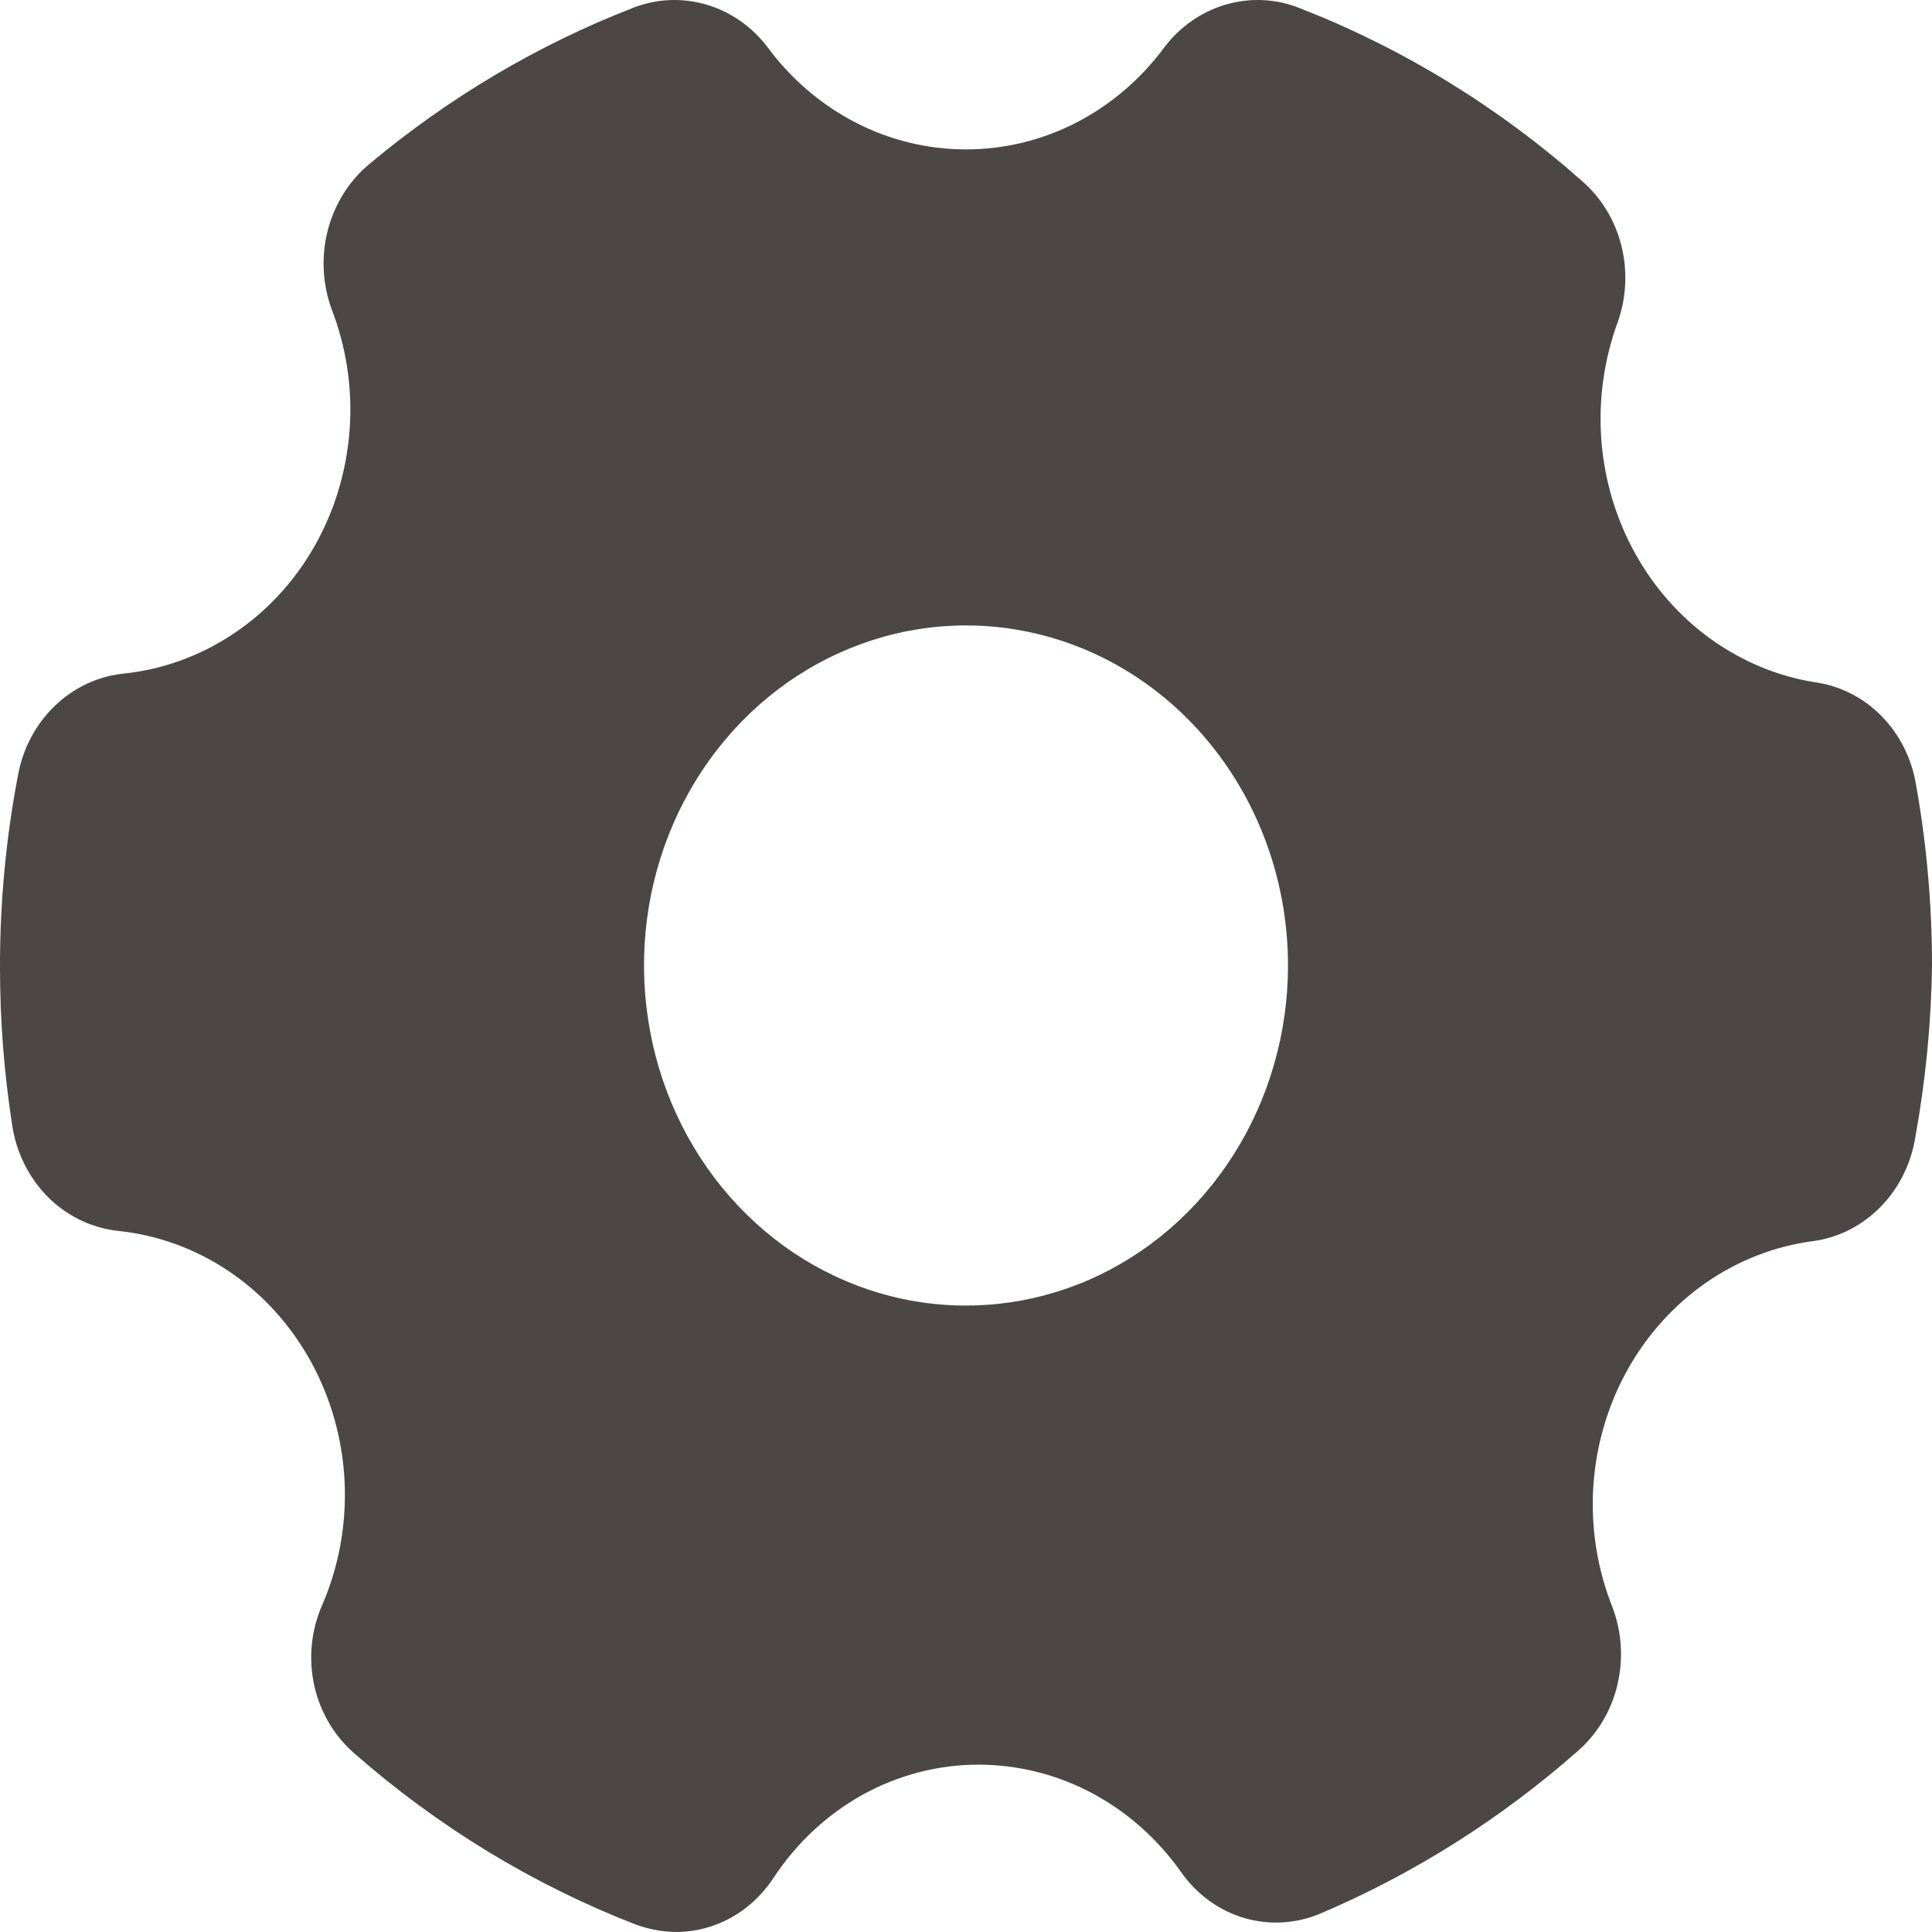 <svg width="18" height="18" viewBox="0 0 18 18" fill="none" xmlns="http://www.w3.org/2000/svg">
<path d="M16.926 6.359C16.576 6.306 16.242 6.169 15.948 5.96C15.655 5.751 15.41 5.475 15.232 5.152C15.054 4.83 14.947 4.468 14.919 4.096C14.892 3.723 14.944 3.349 15.072 3.001C15.153 2.773 15.165 2.524 15.106 2.289C15.047 2.054 14.92 1.844 14.742 1.689C13.957 0.993 13.064 0.447 12.102 0.073C11.883 -0.013 11.644 -0.023 11.419 0.043C11.194 0.109 10.994 0.248 10.848 0.441C10.629 0.737 10.348 0.977 10.028 1.142C9.708 1.307 9.356 1.392 9 1.392C8.644 1.392 8.292 1.307 7.972 1.142C7.652 0.977 7.371 0.737 7.152 0.441C7.006 0.248 6.807 0.109 6.581 0.043C6.356 -0.023 6.117 -0.013 5.898 0.073C5.01 0.418 4.179 0.91 3.438 1.531C3.251 1.687 3.117 1.902 3.054 2.145C2.991 2.388 3.004 2.646 3.09 2.881C3.228 3.238 3.286 3.625 3.257 4.01C3.228 4.395 3.115 4.767 2.925 5.098C2.736 5.428 2.475 5.707 2.165 5.911C1.855 6.116 1.504 6.241 1.14 6.277C0.904 6.304 0.682 6.41 0.507 6.58C0.332 6.75 0.213 6.975 0.168 7.221C0.056 7.805 1.29842e-05 8.4 1.29842e-05 8.995C-0.001 9.494 0.037 9.992 0.114 10.485C0.152 10.739 0.269 10.973 0.445 11.151C0.622 11.328 0.849 11.439 1.092 11.467C1.464 11.504 1.822 11.634 2.137 11.847C2.452 12.06 2.713 12.35 2.9 12.692C3.087 13.034 3.193 13.418 3.211 13.812C3.228 14.207 3.156 14.6 3 14.958C2.898 15.192 2.873 15.454 2.928 15.705C2.984 15.955 3.117 16.178 3.306 16.34C4.086 17.023 4.971 17.561 5.922 17.93C6.044 17.975 6.171 17.998 6.3 18C6.477 18 6.65 17.954 6.807 17.869C6.964 17.782 7.098 17.658 7.2 17.506C7.414 17.177 7.701 16.908 8.035 16.722C8.37 16.537 8.742 16.44 9.12 16.441C9.486 16.442 9.847 16.532 10.174 16.706C10.501 16.88 10.785 17.132 11.004 17.442C11.149 17.649 11.355 17.799 11.59 17.869C11.824 17.938 12.074 17.924 12.3 17.829C13.17 17.459 13.98 16.948 14.7 16.314C14.881 16.156 15.01 15.942 15.068 15.702C15.126 15.461 15.111 15.208 15.024 14.977C14.883 14.624 14.821 14.242 14.844 13.86C14.867 13.477 14.974 13.106 15.156 12.775C15.338 12.444 15.591 12.162 15.894 11.951C16.197 11.741 16.542 11.607 16.902 11.562C17.136 11.528 17.353 11.416 17.522 11.243C17.691 11.07 17.804 10.844 17.844 10.599C17.94 10.07 17.993 9.534 18 8.995C18 8.428 17.95 7.861 17.85 7.304C17.809 7.064 17.698 6.843 17.532 6.674C17.367 6.504 17.154 6.394 16.926 6.359ZM12 8.995C12 9.622 11.824 10.235 11.494 10.756C11.165 11.277 10.696 11.683 10.148 11.923C9.6 12.162 8.997 12.225 8.415 12.103C7.833 11.981 7.298 11.679 6.879 11.236C6.459 10.793 6.173 10.228 6.058 9.614C5.942 8.999 6.001 8.362 6.228 7.783C6.455 7.204 6.84 6.709 7.333 6.361C7.827 6.013 8.407 5.827 9 5.827C9.796 5.827 10.559 6.161 11.121 6.755C11.684 7.349 12 8.155 12 8.995Z" fill="#4D4646"/>
</svg>
